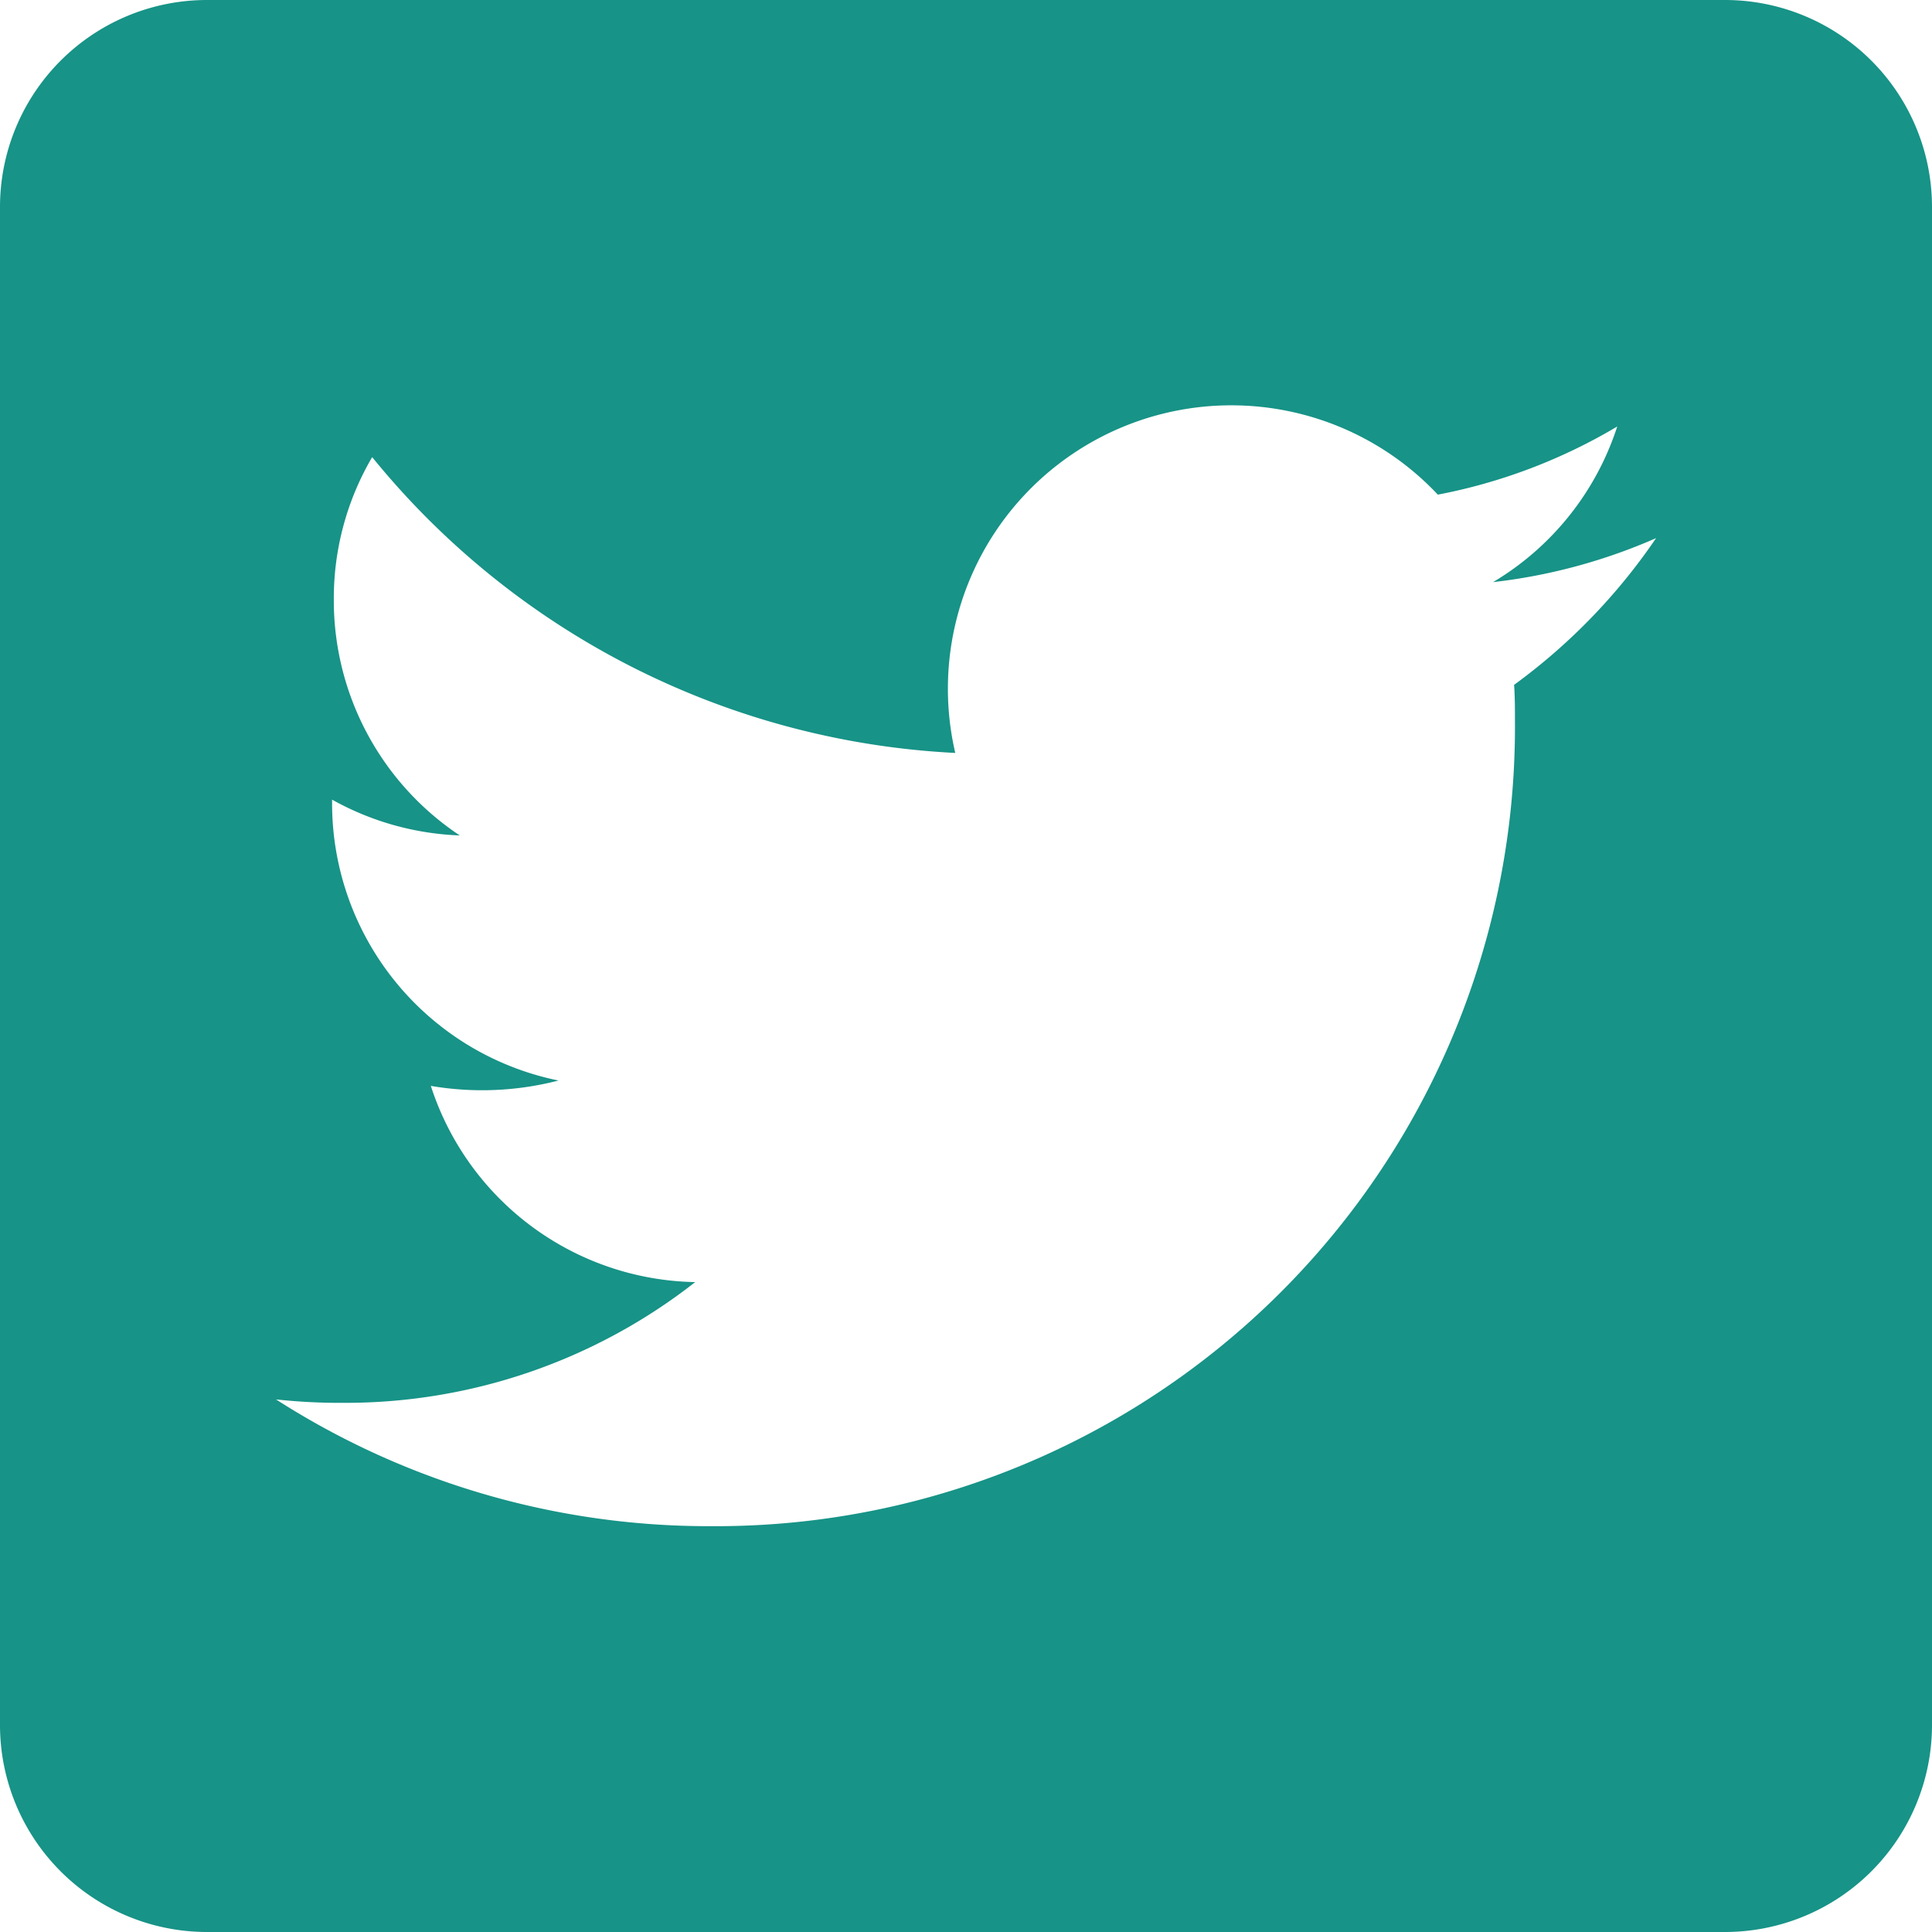 <svg xmlns="http://www.w3.org/2000/svg" width="36" height="36" viewBox="0 0 36 36">
    <defs>
        <style>
            .cls-1{fill:#179387}
        </style>
    </defs>
    <path id="twitter-square-brands" d="M32.143 32H3.857A3.858 3.858 0 0 0 0 35.857v28.286A3.858 3.858 0 0 0 3.857 68h28.286A3.858 3.858 0 0 0 36 64.143V35.857A3.858 3.858 0 0 0 32.143 32zm-3.93 12.761c.016.225.016.458.016.683a14.892 14.892 0 0 1-14.994 14.994 14.926 14.926 0 0 1-8.092-2.362 11.1 11.1 0 0 0 1.27.064 10.567 10.567 0 0 0 6.541-2.25 5.277 5.277 0 0 1-4.926-3.656 5.68 5.68 0 0 0 2.379-.1 5.271 5.271 0 0 1-4.219-5.175V46.9a5.267 5.267 0 0 0 2.379.667 5.259 5.259 0 0 1-2.347-4.389 5.2 5.2 0 0 1 .715-2.66A14.964 14.964 0 0 0 17.8 46.03a5.281 5.281 0 0 1 8.992-4.813 10.327 10.327 0 0 0 3.343-1.27 5.257 5.257 0 0 1-2.314 2.9 10.488 10.488 0 0 0 3.038-.82 11.093 11.093 0 0 1-2.646 2.734z" class="cls-1" transform="translate(0 -32)"/>
</svg>
